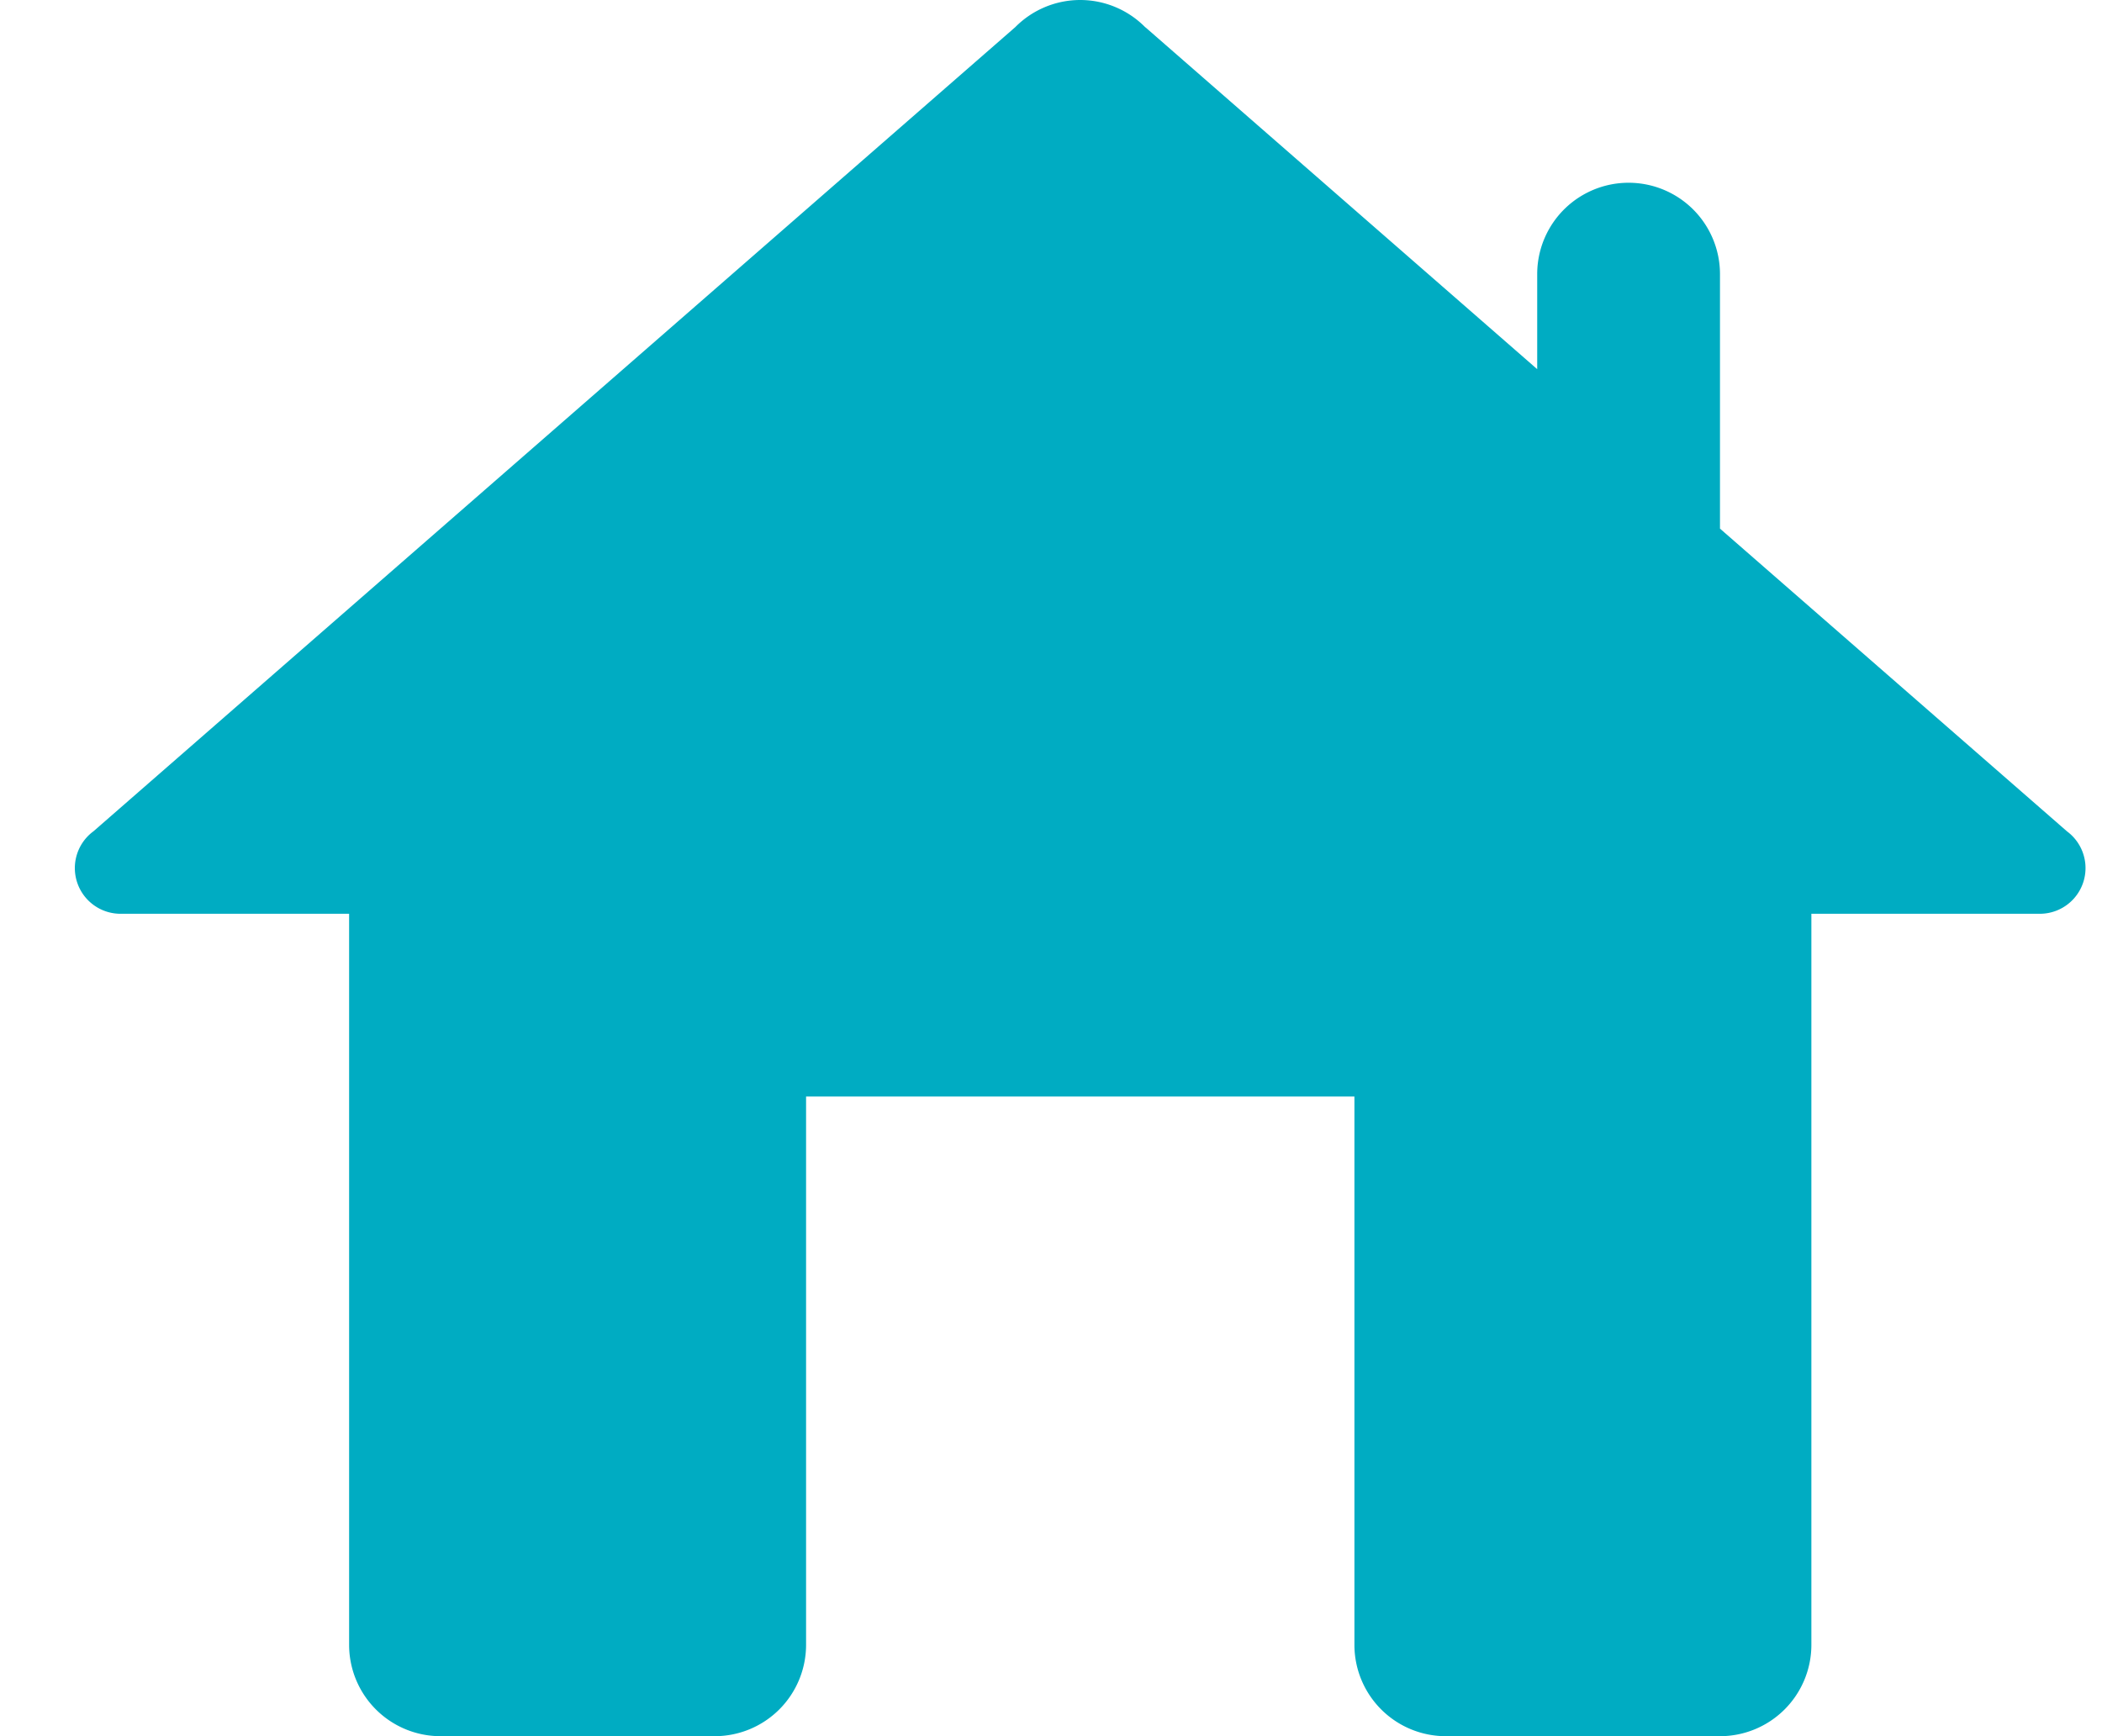 <svg width="23" height="19" fill="none" xmlns="http://www.w3.org/2000/svg"><path d="M11.82 0a1 1 0 0 0-.711.297l-10.086 8.8A.5.5 0 0 0 1.32 10h2.5v8a1 1 0 0 0 1 1h3a1 1 0 0 0 1-1v-6h6v6a1 1 0 0 0 1 1h3a1 1 0 0 0 1-1v-8h2.5a.5.5 0 0 0 .297-.902L18.82 5.785V3a1 1 0 0 0-2 0v1.04L12.537.302 12.53.297A1 1 0 0 0 11.82 0z" fill="#00ACC2"/></svg>